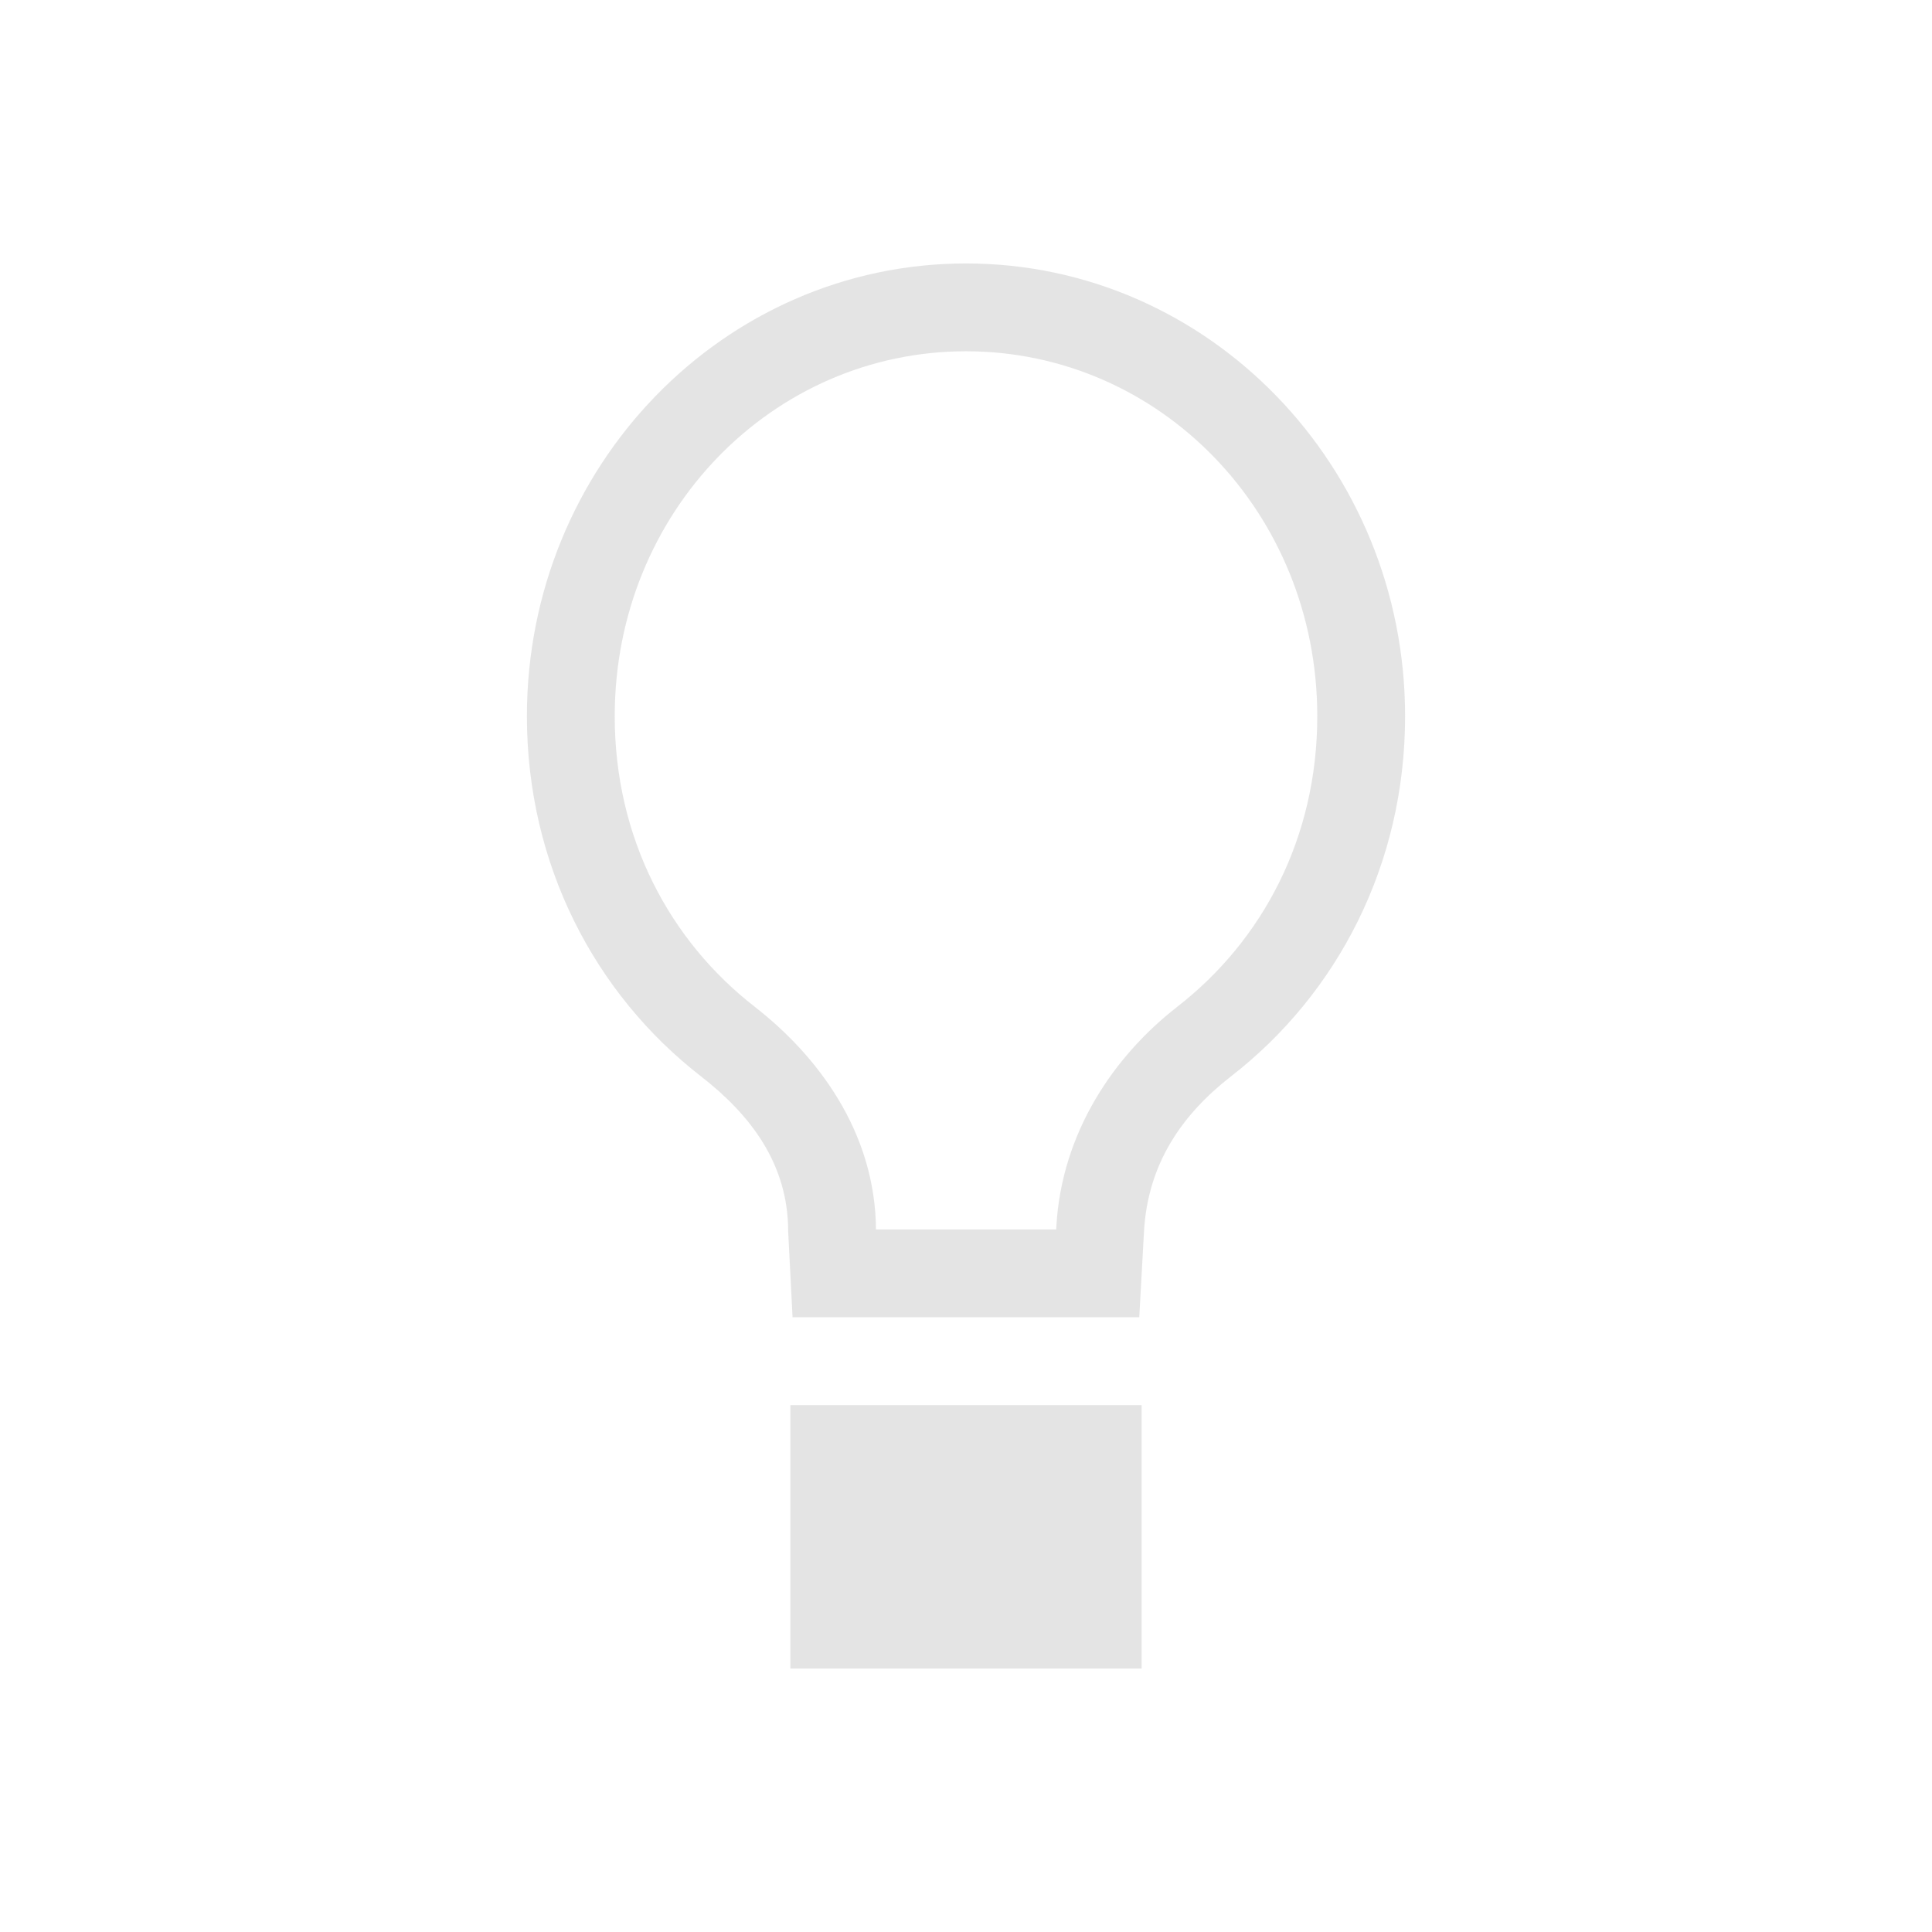 <?xml version="1.0" encoding="UTF-8" standalone="no"?>
<svg
   xmlns:dc="http://purl.org/dc/elements/1.1/"
   xmlns:cc="http://creativecommons.org/ns#"
   xmlns:rdf="http://www.w3.org/1999/02/22-rdf-syntax-ns#"
   xmlns:svg="http://www.w3.org/2000/svg"
   xmlns="http://www.w3.org/2000/svg"
   xmlns:sodipodi="http://sodipodi.sourceforge.net/DTD/sodipodi-0.dtd"
   xmlns:inkscape="http://www.inkscape.org/namespaces/inkscape"
   width="22"
   version="1.1"
   height="22"
   id="svg2"
   sodipodi:docname="redshift-status-off.svg"
   inkscape:version="0.92.1 r15371">
  <sodipodi:namedview
     pagecolor="#ffffff"
     bordercolor="#666666"
     borderopacity="1"
     objecttolerance="10"
     gridtolerance="10"
     guidetolerance="10"
     inkscape:pageopacity="0"
     inkscape:pageshadow="2"
     inkscape:window-width="1600"
     inkscape:window-height="822"
     id="namedview7"
     showgrid="true"
     inkscape:zoom="20.02"
     inkscape:cx="19.609508"
     inkscape:cy="11"
     inkscape:window-x="0"
     inkscape:window-y="0"
     inkscape:window-maximized="1"
     inkscape:current-layer="svg2">
    <inkscape:grid
       type="xygrid"
       id="grid4492" />
  </sodipodi:namedview>
  <defs
     id="defs10">
    <style
       type="text/css"
       id="current-color-scheme">
   .ColorScheme-Text { color:#cbcbcb; } .ColorScheme-Highlight { color:#3daee9; }
  </style>
  </defs>
  <path
     style="color:#cbcbcb;fill:currentColor;stroke-width:0.986;opacity:0.5"
     d="M 11 3 C 8.238 3 6 5.31 6 8.156 C 6 9.844 6.772 11.318 7.984 12.258 C 8.542 12.692 8.975 13.25 8.975 14.021 L 9.025 15 L 12.973 15 L 13.027 14.021 C 13.071 13.251 13.459 12.692 14.016 12.258 C 15.229 11.318 16 9.844 16 8.156 C 16 5.31 13.762 3 11 3 z M 11 4 C 13.204 4 15 5.834 15 8.156 C 15 9.539 14.378 10.711 13.402 11.467 L 13.4 11.469 C 12.692 12.021 12.09 12.888 12.029 13.965 L 12.027 14 L 9.975 14 L 9.975 14.021 C 9.975 12.877 9.288 12.005 8.6 11.469 L 8.598 11.467 C 7.623 10.711 7 9.539 7 8.156 C 7 5.834 8.796 4 11 4 z M 9 16 L 9 19 L 13 19 L 13 16 L 9 16 z "
     id="path4488" />
</svg>
